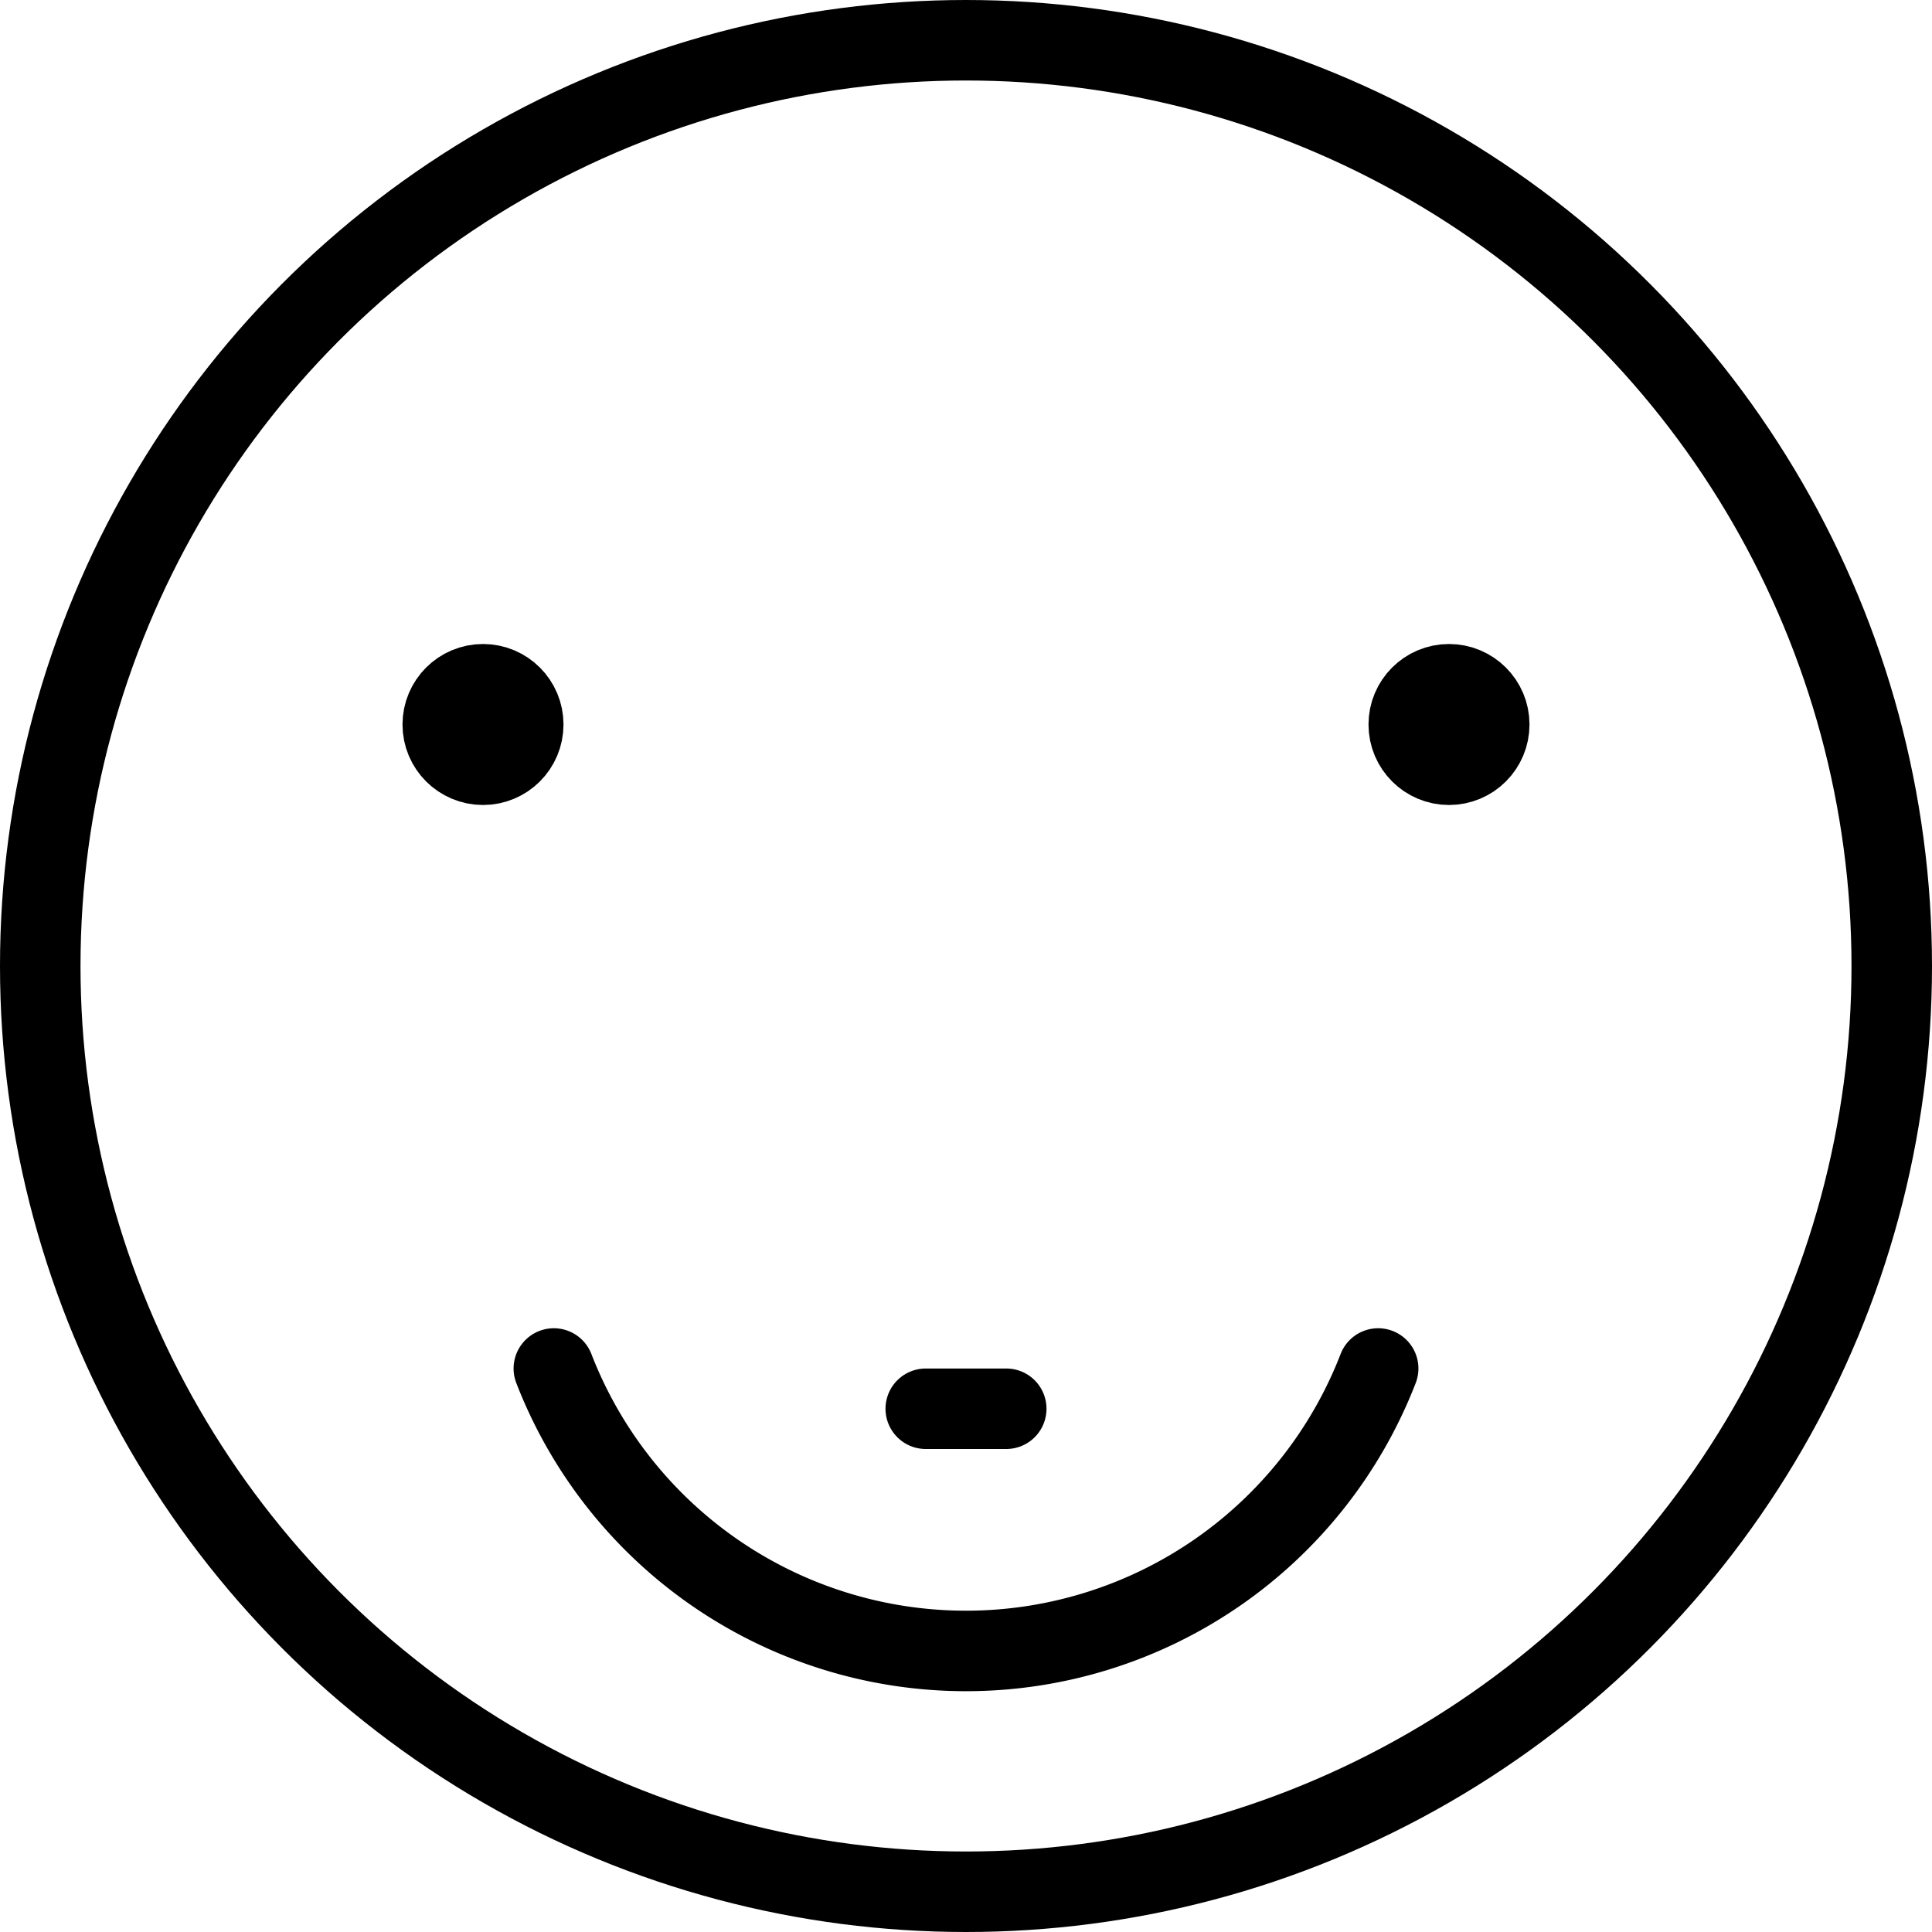 <svg xmlns="http://www.w3.org/2000/svg" viewBox="0 0 24 24"><circle cx="12" cy="12" r="11.5" fill="none" stroke="#000" stroke-miterlimit="10"/><path d="M17.12,17A5.49,5.49,0,0,1,6.88,17" fill="none" stroke="#000" stroke-linecap="round" stroke-miterlimit="10"/><line x1="11.5" y1="17.5" x2="12.5" y2="17.5" fill="none" stroke="#000" stroke-linecap="round" stroke-miterlimit="10"/><circle cx="6" cy="9" r="0.5" fill="none" stroke="#000" stroke-linecap="round" stroke-miterlimit="10"/><circle cx="18" cy="9" r="0.5" fill="none" stroke="#000" stroke-linecap="round" stroke-miterlimit="10"/></svg>